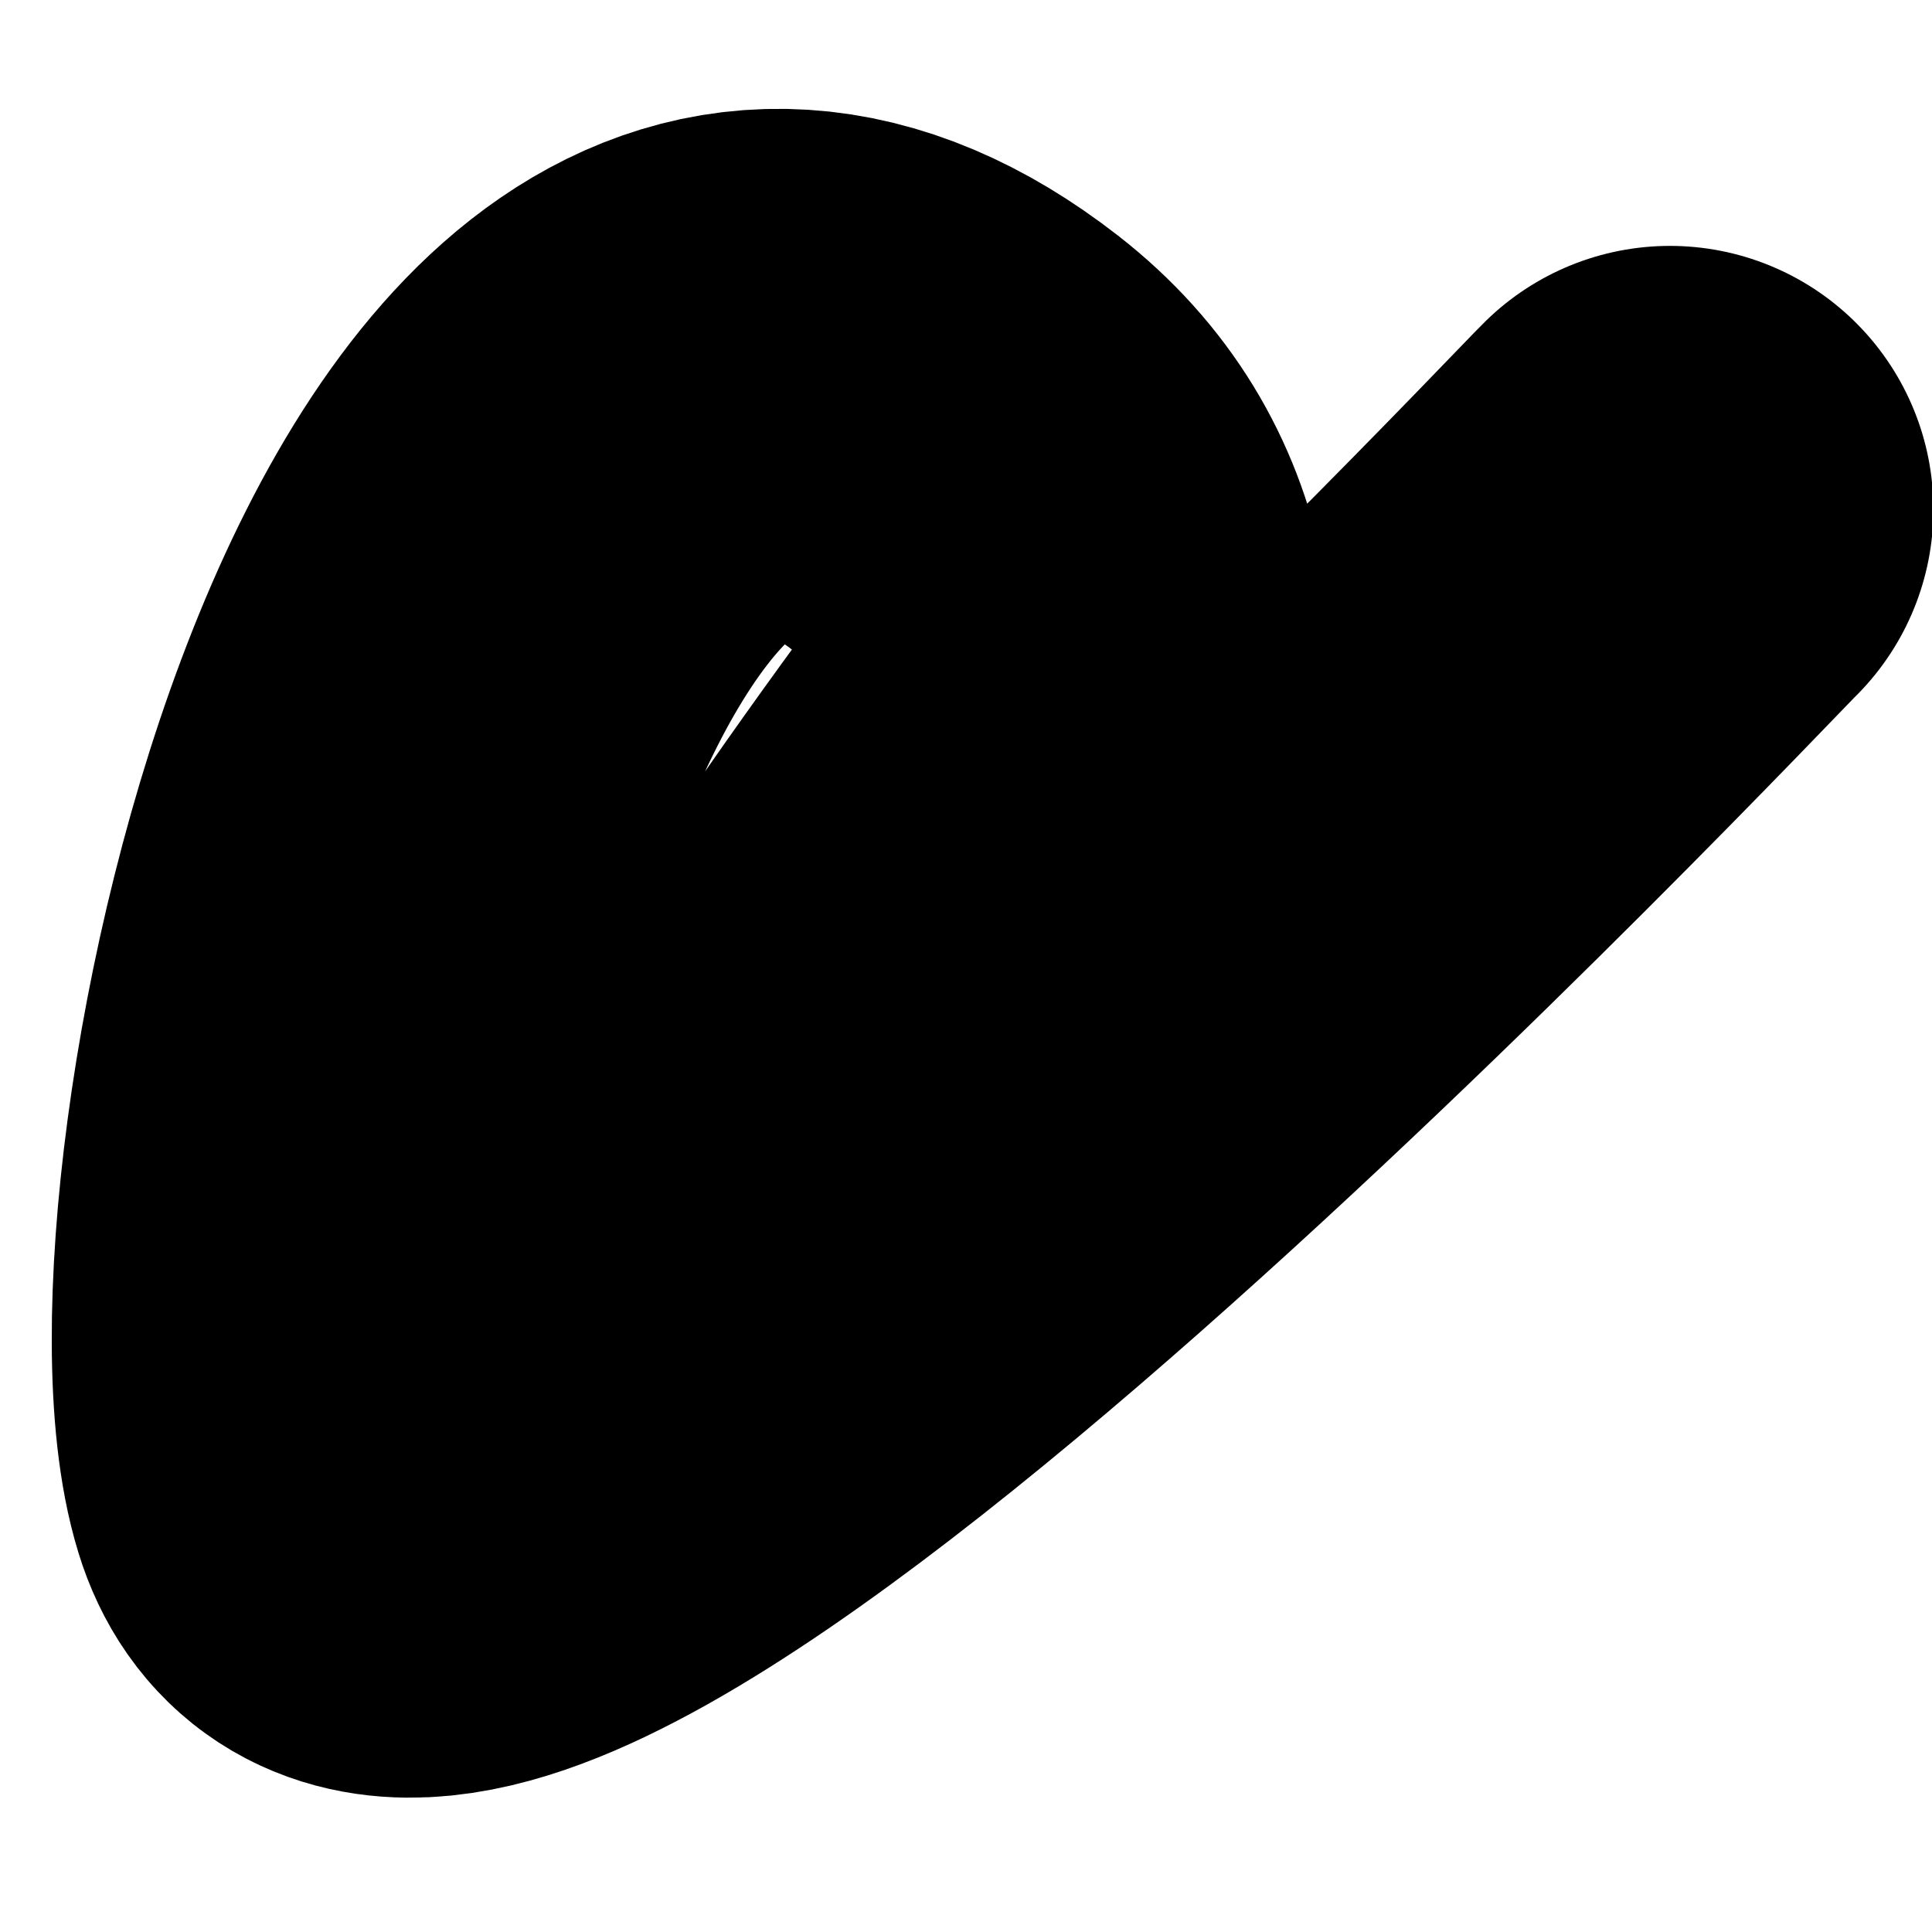 <svg width="11" height="11" viewBox="0 0 11 11" fill="none" xmlns="http://www.w3.org/2000/svg">
<path d="M9.508 2.9C9.288 3.115 2.481 10.352 1.881 8.402C1.428 6.931 2.779 0.452 5.444 2.525C8.257 4.712 0.793 11.145 6.132 4.026" stroke="black" stroke-width="3" stroke-linecap="round"/>
</svg>
